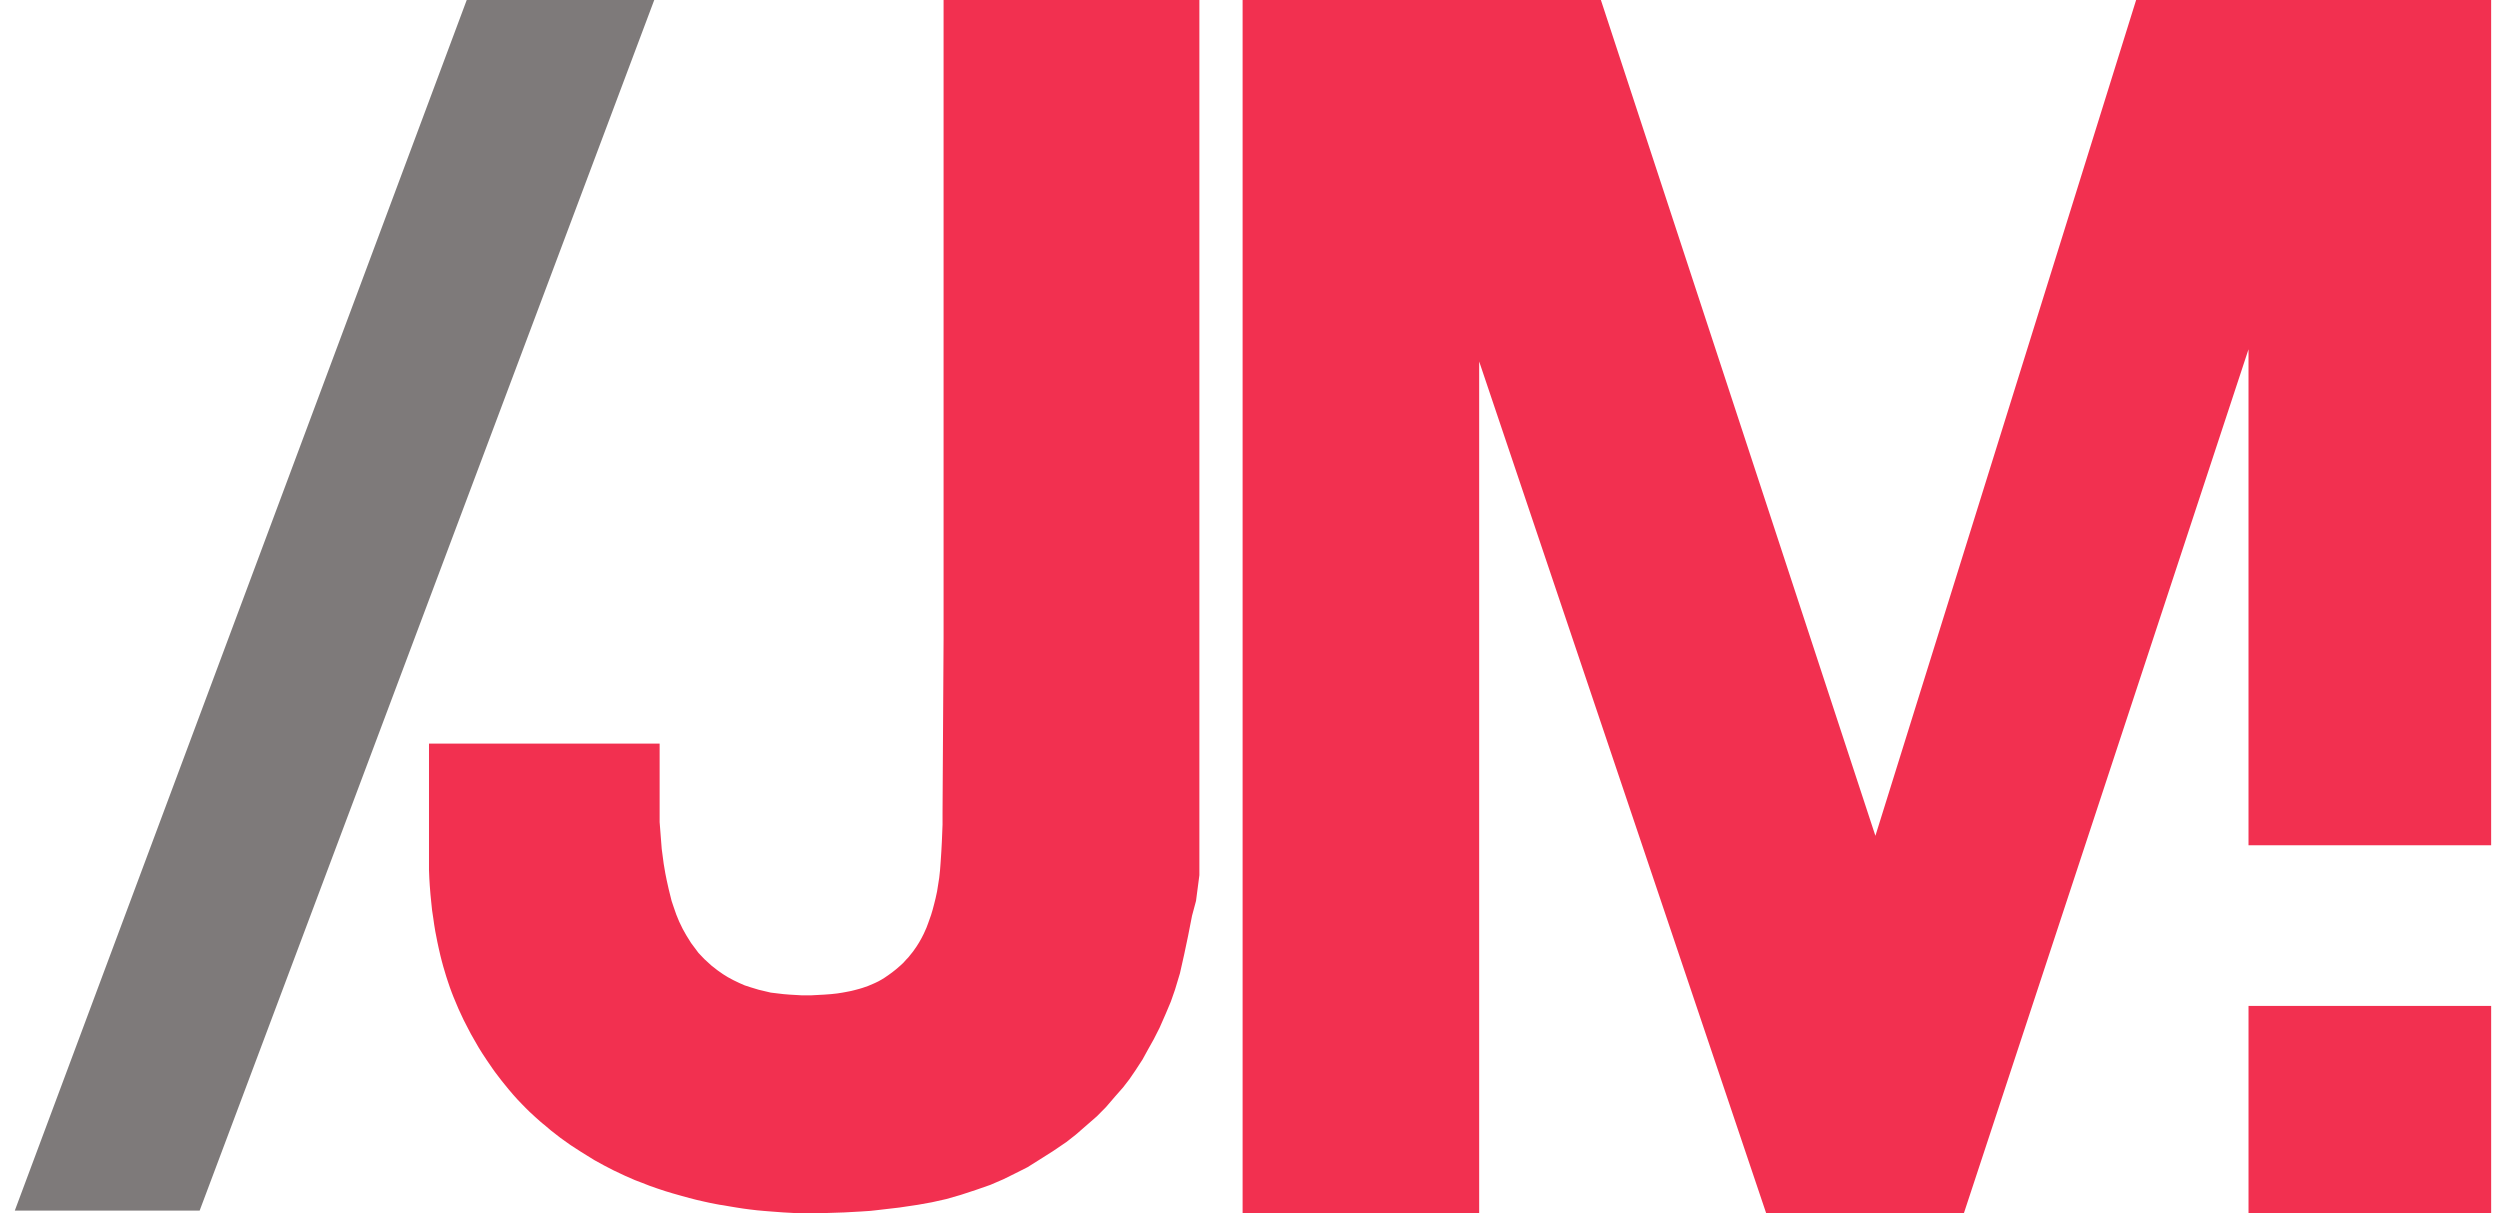 <?xml version="1.0" encoding="UTF-8"?>
<svg width="169px" height="82px" viewBox="0 0 169 82" version="1.1" xmlns="http://www.w3.org/2000/svg" xmlns:xlink="http://www.w3.org/1999/xlink">
    <title>Artboard</title>
    <g id="Artboard" stroke="none" stroke-width="1" fill="none" fill-rule="evenodd">
        <g id="Group" transform="translate(1, 0)">
            <polygon id="Path" fill="#7E7A7A" points="30.551 0 43.227 0 12.496 81.837 -2.60221081e-14 81.837"></polygon>
            <polygon id="Path-2" fill="#F23050" points="83 0 83 82 98.992 82 98.992 24.436 118.389 82 131.763 82 150.999 23.613 150.999 57.139 167.401 57.139 167.401 0 143.402 0 125.777 56.501 107.22 0"></polygon>
            <polygon id="Path-3" fill="#F23050" points="62.786 0 80.078 0 80.078 56.101 80.078 57.548 80.078 59.164 79.85 60.904 79.583 61.899 79.311 63.284 79.05 64.522 78.764 65.796 78.429 66.907 78.148 67.712 77.809 68.517 77.387 69.479 76.992 70.257 76.578 70.996 76.233 71.626 75.762 72.35 75.351 72.951 74.922 73.507 74.375 74.129 73.767 74.837 73.149 75.462 72.504 76.024 71.731 76.697 71.086 77.203 70.163 77.829 69.31 78.369 68.455 78.906 67.647 79.313 66.831 79.717 65.947 80.098 64.966 80.44 63.946 80.775 62.973 81.055 61.994 81.274 61.054 81.443 59.797 81.63 58.196 81.816 57.842 81.855 57.222 81.896 56.073 81.96 54.85 82 54.113 82 53.459 82 53.054 82 52.812 82 52.693 82 51.959 81.96 51.107 81.896 50.599 81.855 50.172 81.816 49.677 81.758 49.263 81.703 48.789 81.63 48.35 81.557 47.879 81.475 47.655 81.443 47.381 81.392 46.997 81.316 46.609 81.231 46.09 81.112 45.588 80.984 45.022 80.827 44.463 80.669 43.977 80.522 43.458 80.35 42.915 80.16 42.408 79.961 41.918 79.774 41.251 79.482 40.486 79.121 39.825 78.779 39.186 78.428 38.687 78.119 38.29 77.874 37.573 77.409 36.883 76.918 36.247 76.423 35.777 76.024 35.708 75.972 35.506 75.801 35.183 75.512 34.796 75.156 34.531 74.894 34.277 74.634 33.971 74.314 33.68 73.989 33.383 73.639 33.094 73.284 32.896 73.038 32.656 72.725 32.465 72.473 32.296 72.236 31.911 71.674 31.604 71.209 31.343 70.789 31.095 70.356 30.837 69.905 30.635 69.517 30.344 68.953 29.998 68.21 29.834 67.821 29.661 67.407 29.541 67.101 29.411 66.747 29.272 66.336 29.16 65.993 29.068 65.683 28.966 65.343 28.866 64.973 28.771 64.599 28.653 64.084 28.563 63.666 28.489 63.284 28.427 62.971 28.351 62.508 28.288 62.063 28.208 61.527 28.15 60.969 28.098 60.445 28.051 59.851 28.022 59.38 28 58.819 28 50.269 43.458 50.269 43.591 50.269 43.591 54.877 43.591 55.574 43.732 57.384 43.866 58.394 43.977 59.046 44.067 59.494 44.201 60.097 44.401 60.904 44.539 61.315 44.719 61.832 44.914 62.305 45.148 62.787 45.386 63.214 45.716 63.745 46.213 64.412 46.609 64.829 47.093 65.272 47.499 65.59 47.879 65.856 48.203 66.057 48.585 66.263 48.988 66.456 49.347 66.613 49.76 66.747 50.289 66.907 51.107 67.101 51.959 67.202 52.374 67.236 52.78 67.26 53.179 67.283 53.558 67.283 53.854 67.283 54.282 67.26 54.726 67.236 55.183 67.202 55.587 67.158 55.953 67.101 56.208 67.054 56.531 66.991 56.789 66.927 57.111 66.84 57.308 66.781 57.676 66.653 58.078 66.482 58.196 66.428 58.386 66.336 58.612 66.209 58.797 66.094 59.076 65.902 59.301 65.739 59.559 65.536 59.865 65.272 60.067 65.084 60.249 64.88 60.405 64.717 60.592 64.484 60.72 64.325 60.946 64.003 61.13 63.712 61.293 63.422 61.445 63.126 61.631 62.709 61.755 62.376 61.941 61.852 62.049 61.491 62.151 61.102 62.249 60.708 62.345 60.266 62.423 59.772 62.491 59.34 62.545 58.839 62.581 58.366 62.607 57.985 62.635 57.548 62.668 56.936 62.691 56.372 62.716 55.745 62.716 55.426 62.716 54.939 62.786 43.158 62.786 9.624"></polygon>
            <polygon id="Path-4" fill="#F23050" points="151 68 167.402 68 167.402 82 151 82"></polygon>
        </g>
    </g>
</svg>